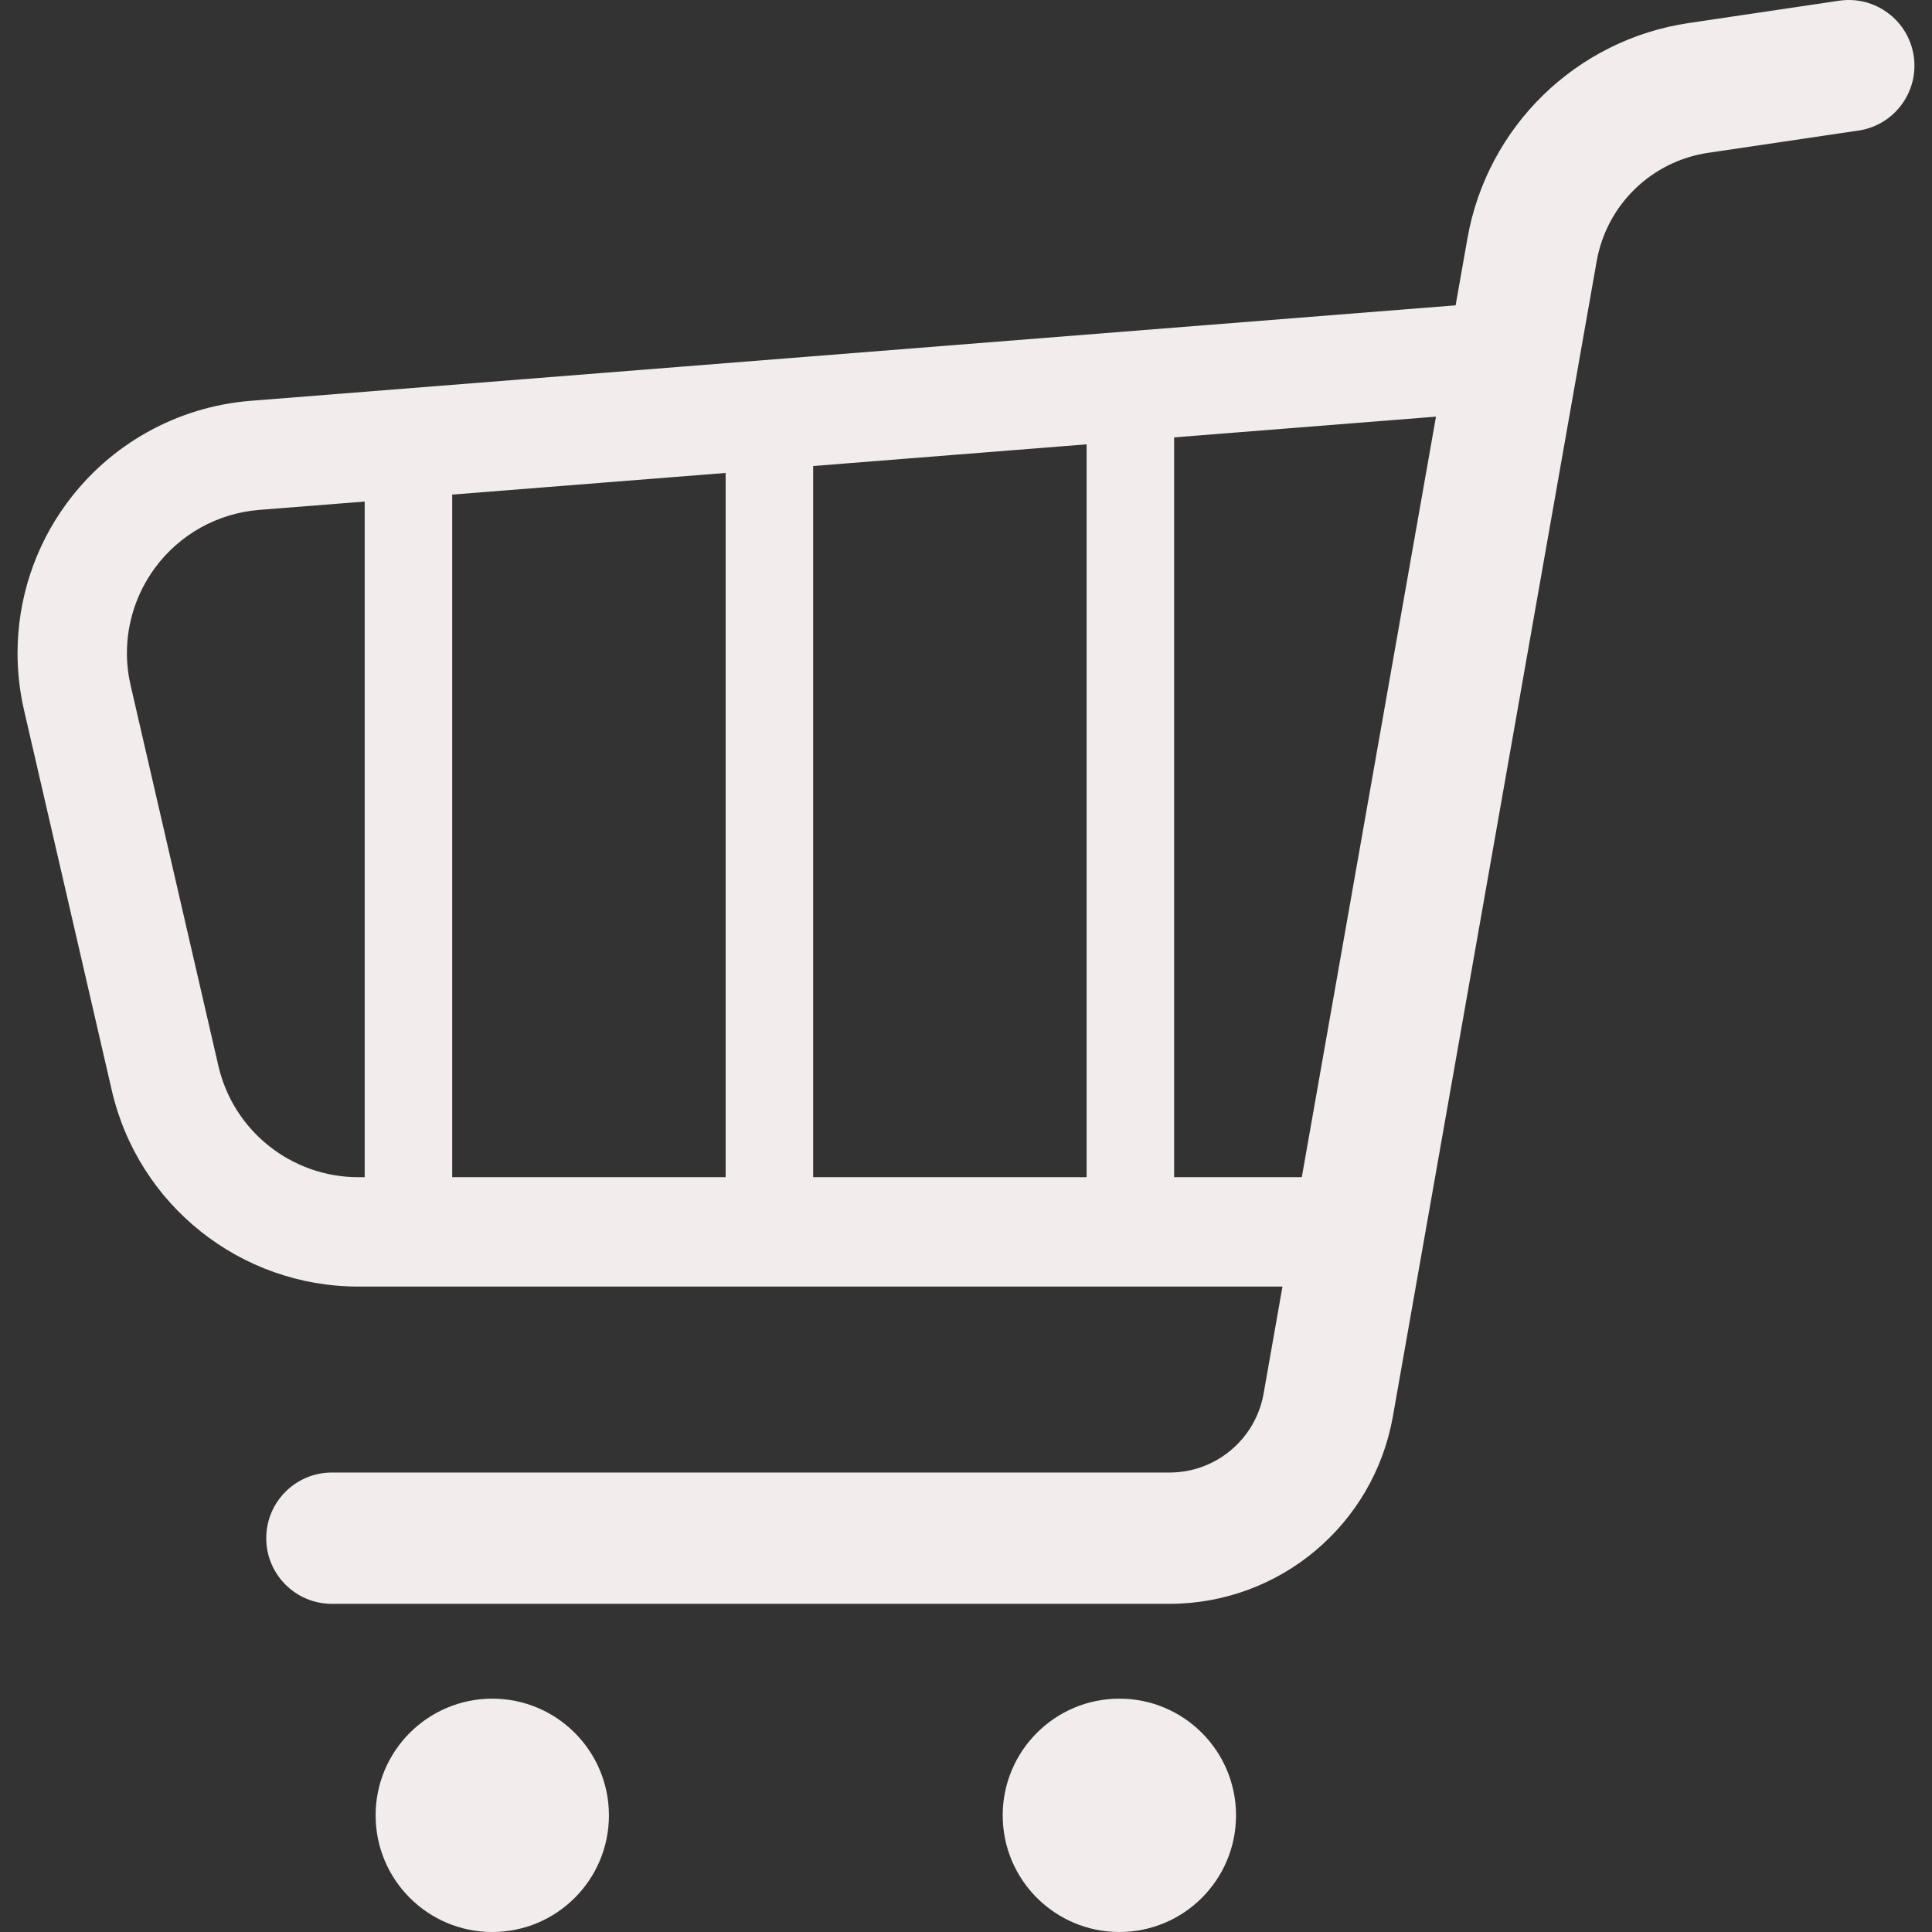<svg width="72" height="72" viewBox="0 0 72 72" fill="none" xmlns="http://www.w3.org/2000/svg">
<rect x="0" y="0" width="72" height="72" fill="#333333" stroke="none"/>
<g clip-path="url(#clip0_19_291)">
<path d="M2.48 18.765C4.101 16.552 6.607 15.154 9.343 14.937L54.247 11.379L54.687 8.883C55.425 4.71 58.745 1.478 62.937 0.858L68.541 0.026C69.877 -0.17 71.121 0.754 71.319 2.088C71.517 3.425 70.594 4.669 69.258 4.867V4.865L63.653 5.696C61.547 6.008 59.874 7.635 59.504 9.733L51.909 52.784C51.196 56.825 47.687 59.768 43.583 59.77H12.368C11.018 59.77 9.922 58.674 9.922 57.324C9.922 55.973 11.018 54.877 12.368 54.877H43.583C45.31 54.879 46.791 53.635 47.091 51.934L47.794 47.947H13.358C8.966 47.947 5.153 44.917 4.166 40.634L0.895 26.463C0.733 25.76 0.654 25.049 0.654 24.342C0.654 22.354 1.282 20.396 2.48 18.765ZM27.043 17.625L16.852 18.432V43.871H27.043V17.625ZM30.304 43.871H40.495V16.559L30.304 17.367V43.871ZM53.515 15.527L43.756 16.3V43.871H48.514L53.515 15.527ZM4.869 25.547L8.138 39.719C8.698 42.148 10.864 43.871 13.358 43.871H13.591V18.691L9.664 19.002C8.11 19.124 6.687 19.918 5.768 21.174C5.088 22.101 4.73 23.212 4.73 24.342C4.73 24.743 4.776 25.145 4.869 25.547Z" fill="#F3ECEC"/>
<path d="M41.717 63.304C44.118 63.304 46.063 65.252 46.063 67.653C46.063 70.054 44.118 72 41.717 72C39.315 72 37.368 70.054 37.368 67.653C37.368 65.252 39.316 63.304 41.717 63.304Z" fill="#F3ECEC"/>
<path d="M18.346 63.304C20.747 63.304 22.693 65.252 22.693 67.653C22.693 70.054 20.747 72 18.346 72C15.945 72 13.998 70.054 13.998 67.653C13.998 65.252 15.945 63.304 18.346 63.304Z" fill="#F3ECEC"/>
</g>
<defs>
<clipPath id="clip0_19_291">
<rect width="72" height="72" fill="white" transform="matrix(-1 0 0 1 72 0)"/>
</clipPath>
</defs>
</svg>
